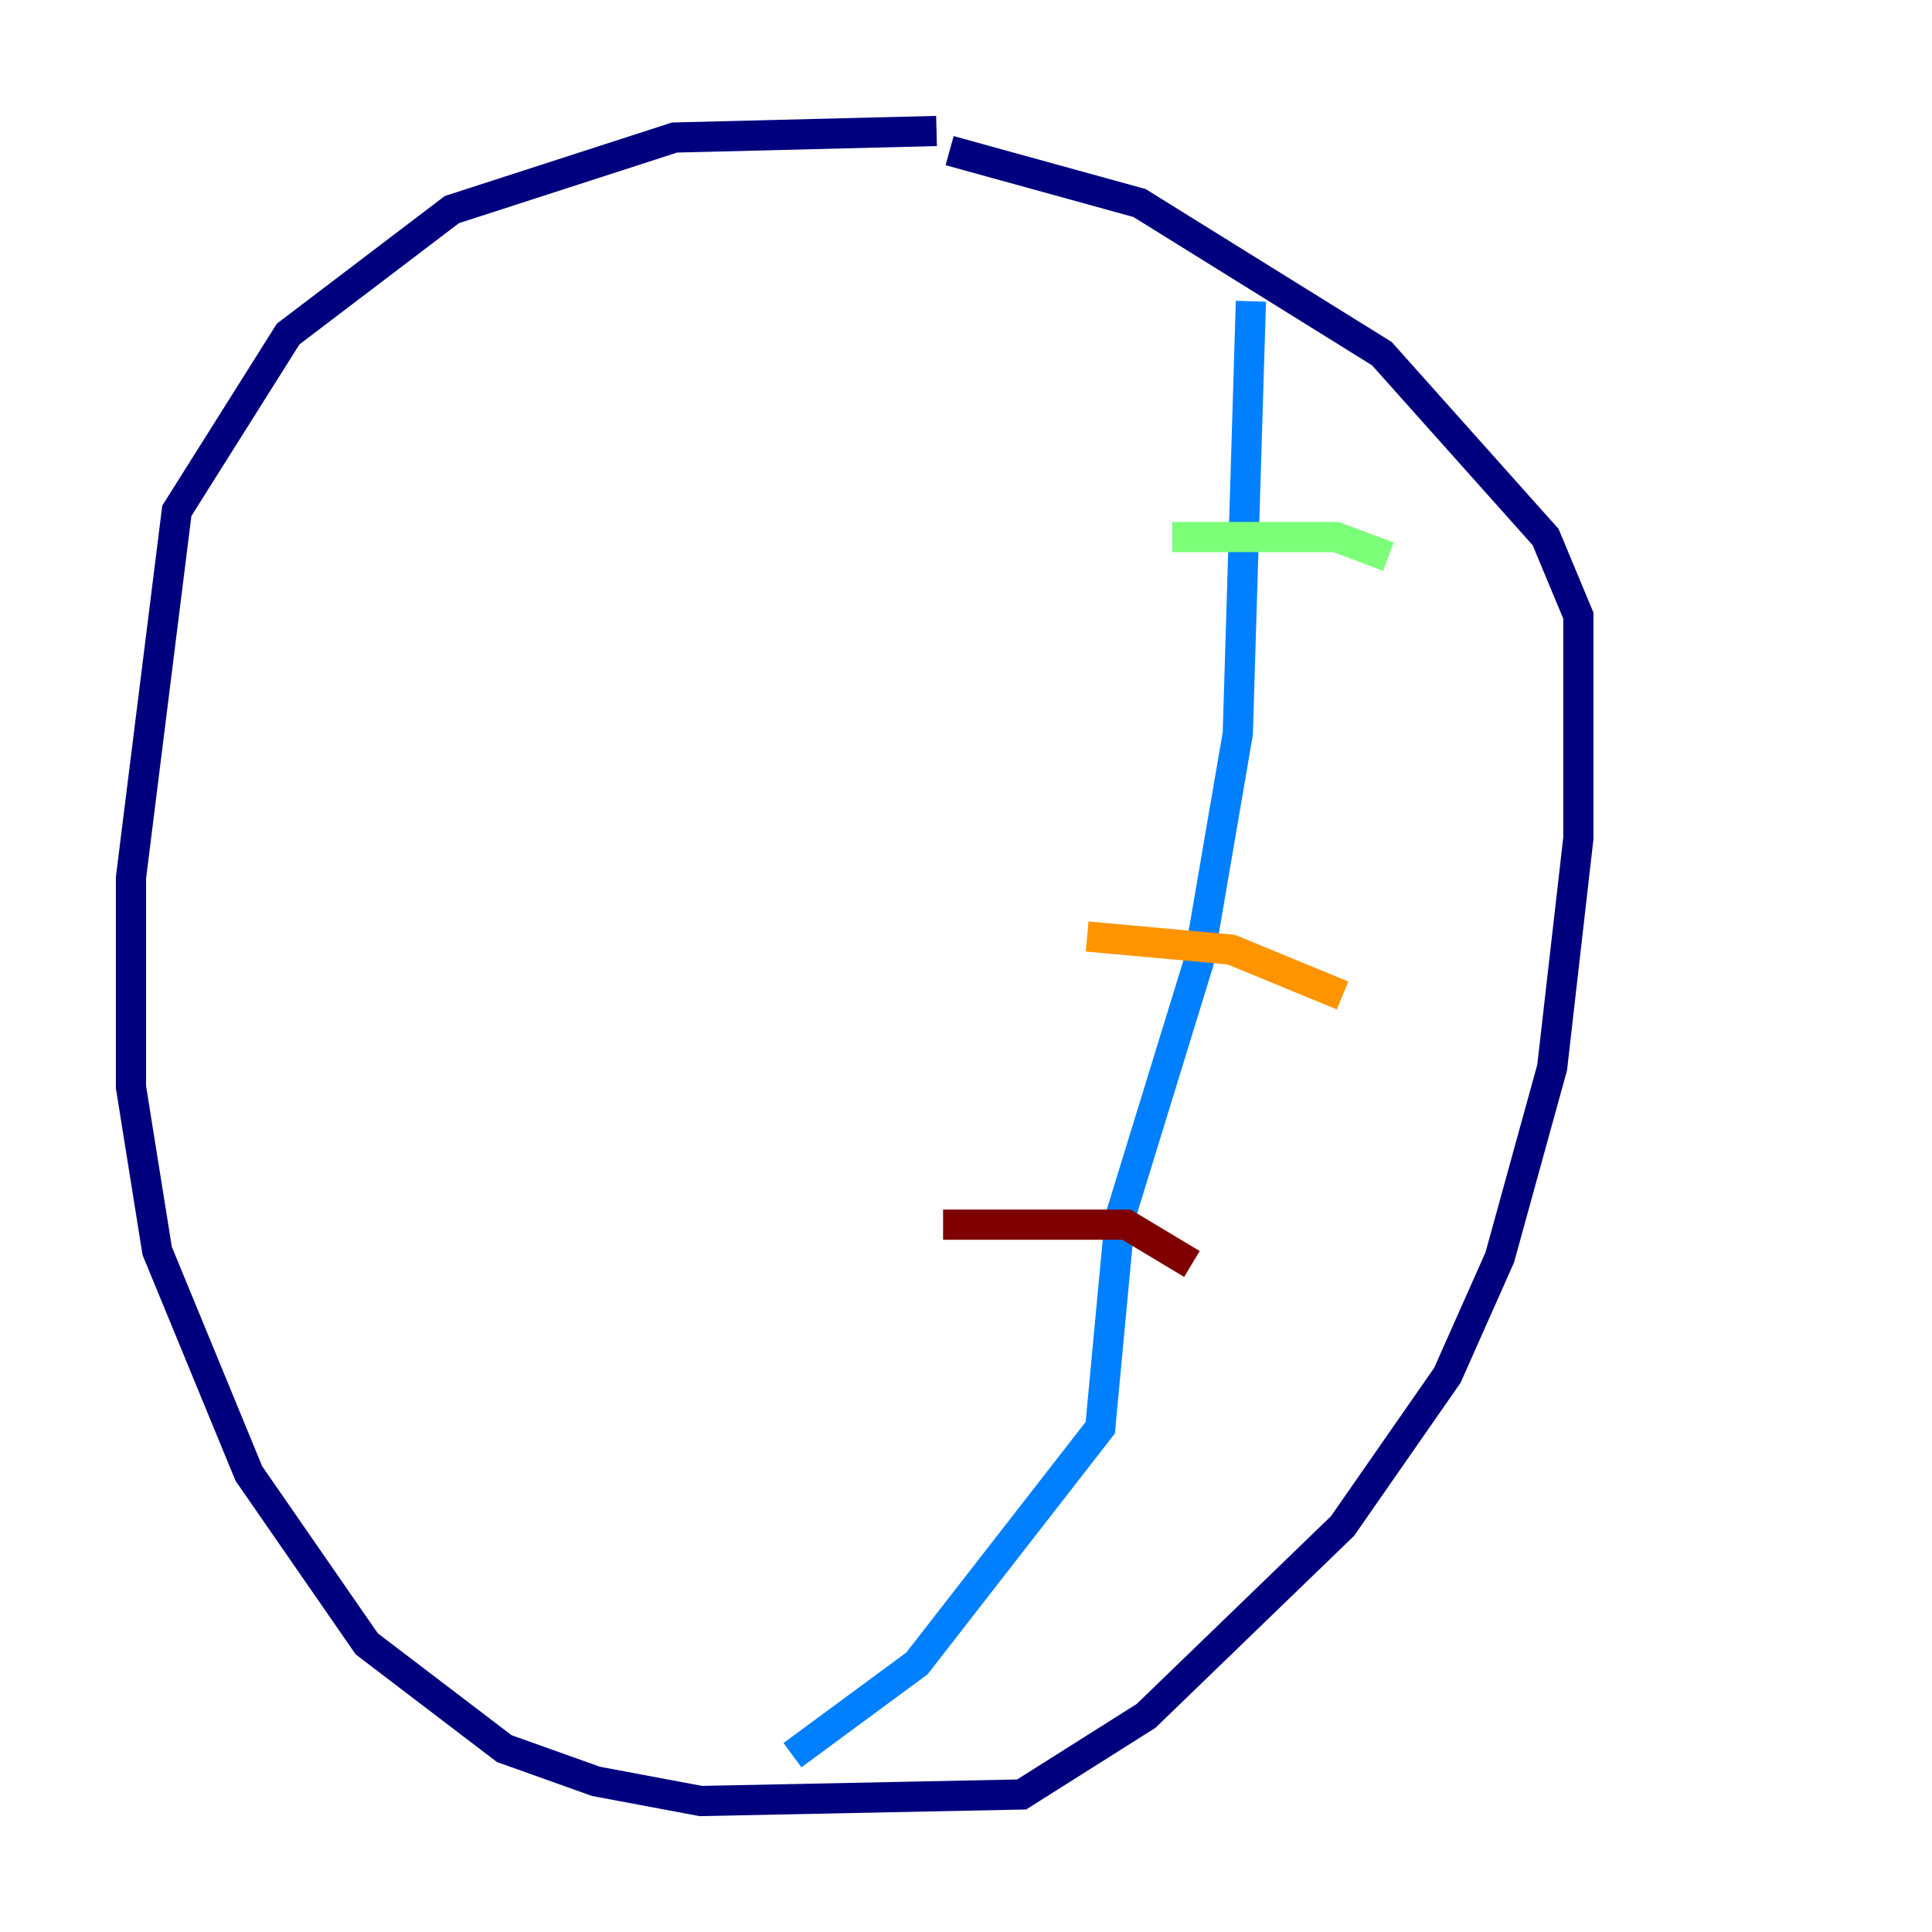 <?xml version="1.0" encoding="utf-8" ?>
<svg baseProfile="tiny" height="128" version="1.2" viewBox="0,0,128,128" width="128" xmlns="http://www.w3.org/2000/svg" xmlns:ev="http://www.w3.org/2001/xml-events" xmlns:xlink="http://www.w3.org/1999/xlink"><defs /><polyline fill="none" points="62.047,8.678 44.691,9.112 29.939,13.885 19.091,22.129 11.715,33.844 8.678,58.142 8.678,72.027 10.414,82.875 16.488,97.627 24.298,108.909 33.41,115.851 39.485,118.02 46.427,119.322 67.688,118.888 75.932,113.681 88.949,101.098 95.891,91.119 99.363,83.308 102.834,70.725 104.57,55.539 104.57,40.786 102.4,35.58 91.552,23.43 75.498,13.451 62.915,9.98" stroke="#00007f" stroke-width="2" /><polyline fill="none" points="82.875,19.959 82.007,48.597 79.403,63.783 74.197,80.705 72.895,94.59 60.746,110.21 52.502,116.285" stroke="#0080ff" stroke-width="2" /><polyline fill="none" points="91.986,36.881 88.515,35.58 77.668,35.58" stroke="#7cff79" stroke-width="2" /><polyline fill="none" points="88.949,65.953 81.573,62.915 72.027,62.047" stroke="#ff9400" stroke-width="2" /><polyline fill="none" points="78.969,83.742 74.63,81.139 62.481,81.139" stroke="#7f0000" stroke-width="2" /></svg>
